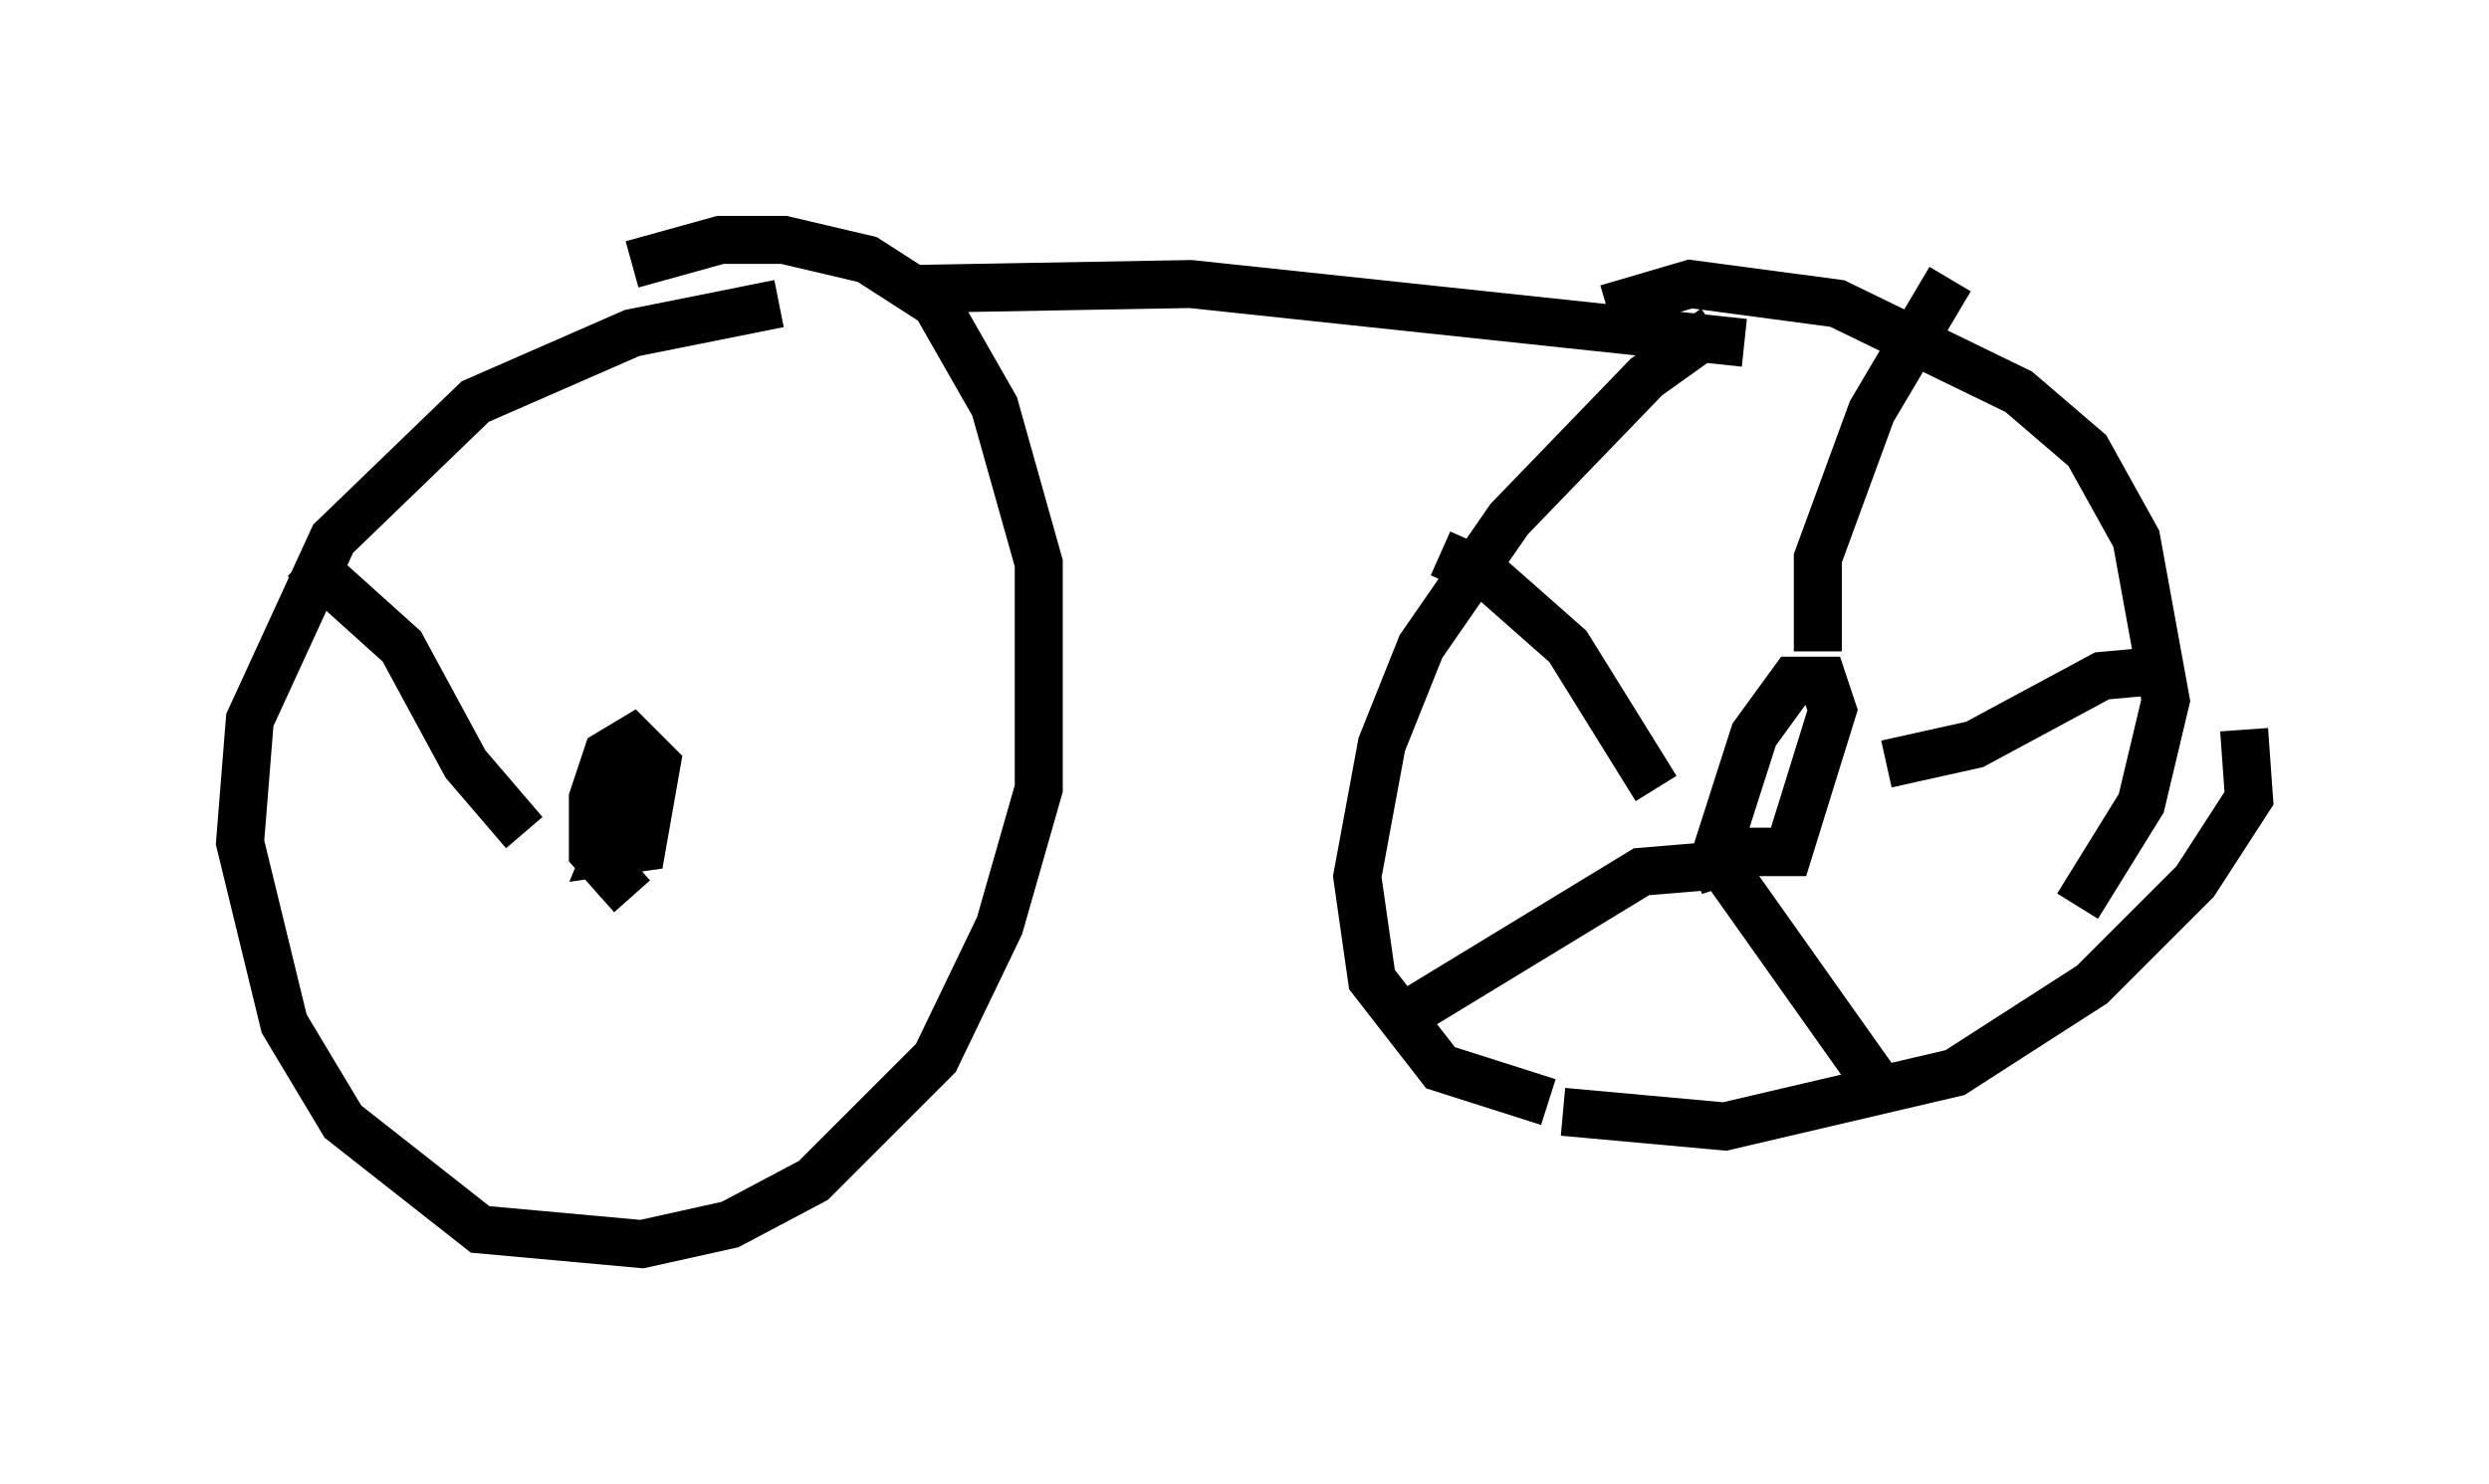<?xml version="1.0" encoding="utf-8" ?>
<svg baseProfile="full" height="30.927" version="1.1" width="51.855" xmlns="http://www.w3.org/2000/svg" xmlns:ev="http://www.w3.org/2001/xml-events" xmlns:xlink="http://www.w3.org/1999/xlink"><defs /><rect fill="white" height="30.927" width="51.855" x="0" y="0" /><path d="M15.719, 5.613 m3.369, 0.408 l5.717, -0.102 11.536, 1.225 m-20.111, -0.817 l-3.063, 0.613 -3.267, 1.429 l-2.96, 2.858 -1.735, 3.777 l-0.204, 2.552 0.919, 3.777 l1.225, 2.042 2.858, 2.246 l3.369, 0.306 1.838, -0.408 l1.735, -0.919 2.552, -2.552 l1.327, -2.756 0.817, -2.858 l0.0, -4.696 -0.919, -3.267 l-1.225, -2.144 -1.429, -0.919 l-1.735, -0.408 -1.327, 0.0 l-1.838, 0.51 m22.561, 1.327 l-1.429, 1.021 -2.858, 2.96 l-1.838, 2.654 -0.817, 2.042 l-0.51, 2.756 0.306, 2.144 l1.429, 1.838 2.246, 0.715 m11.025, -4.083 l1.327, -2.144 0.51, -2.144 l-0.613, -3.369 -1.021, -1.838 l-1.429, -1.225 -3.777, -1.838 l-3.063, -0.408 -1.735, 0.51 m-0.919, 16.742 l3.369, 0.306 4.798, -1.123 l2.858, -1.838 2.144, -2.144 l1.123, -1.735 -0.102, -1.429 m-10.106, 2.042 l0.0, 0.51 0.613, 0.0 l0.919, -2.96 -0.204, -0.613 l-0.613, 0.0 -0.817, 1.123 l-0.817, 2.552 0.204, 0.613 m-1.429, -2.042 l-1.838, -2.96 -1.735, -1.531 l-0.919, -0.408 m7.861, 2.042 l0.0, -1.94 1.123, -3.063 l1.633, -2.756 m-1.327, 10.106 l1.838, -0.408 2.654, -1.429 l1.123, -0.102 m-9.086, 3.981 l3.471, 4.9 m-3.879, -4.798 l-1.225, 0.102 -4.696, 2.858 m-16.129, -5.002 l-0.715, 1.735 0.715, -0.102 l0.306, -1.735 -0.51, -0.51 l-0.51, 0.306 -0.306, 0.919 l0.0, 1.123 0.817, 0.919 m-2.246, -1.327 l-1.225, -1.429 -1.327, -2.45 l-2.042, -1.838 m5.206, 5.41 " fill="none" stroke="black" stroke-width="1" /></svg>